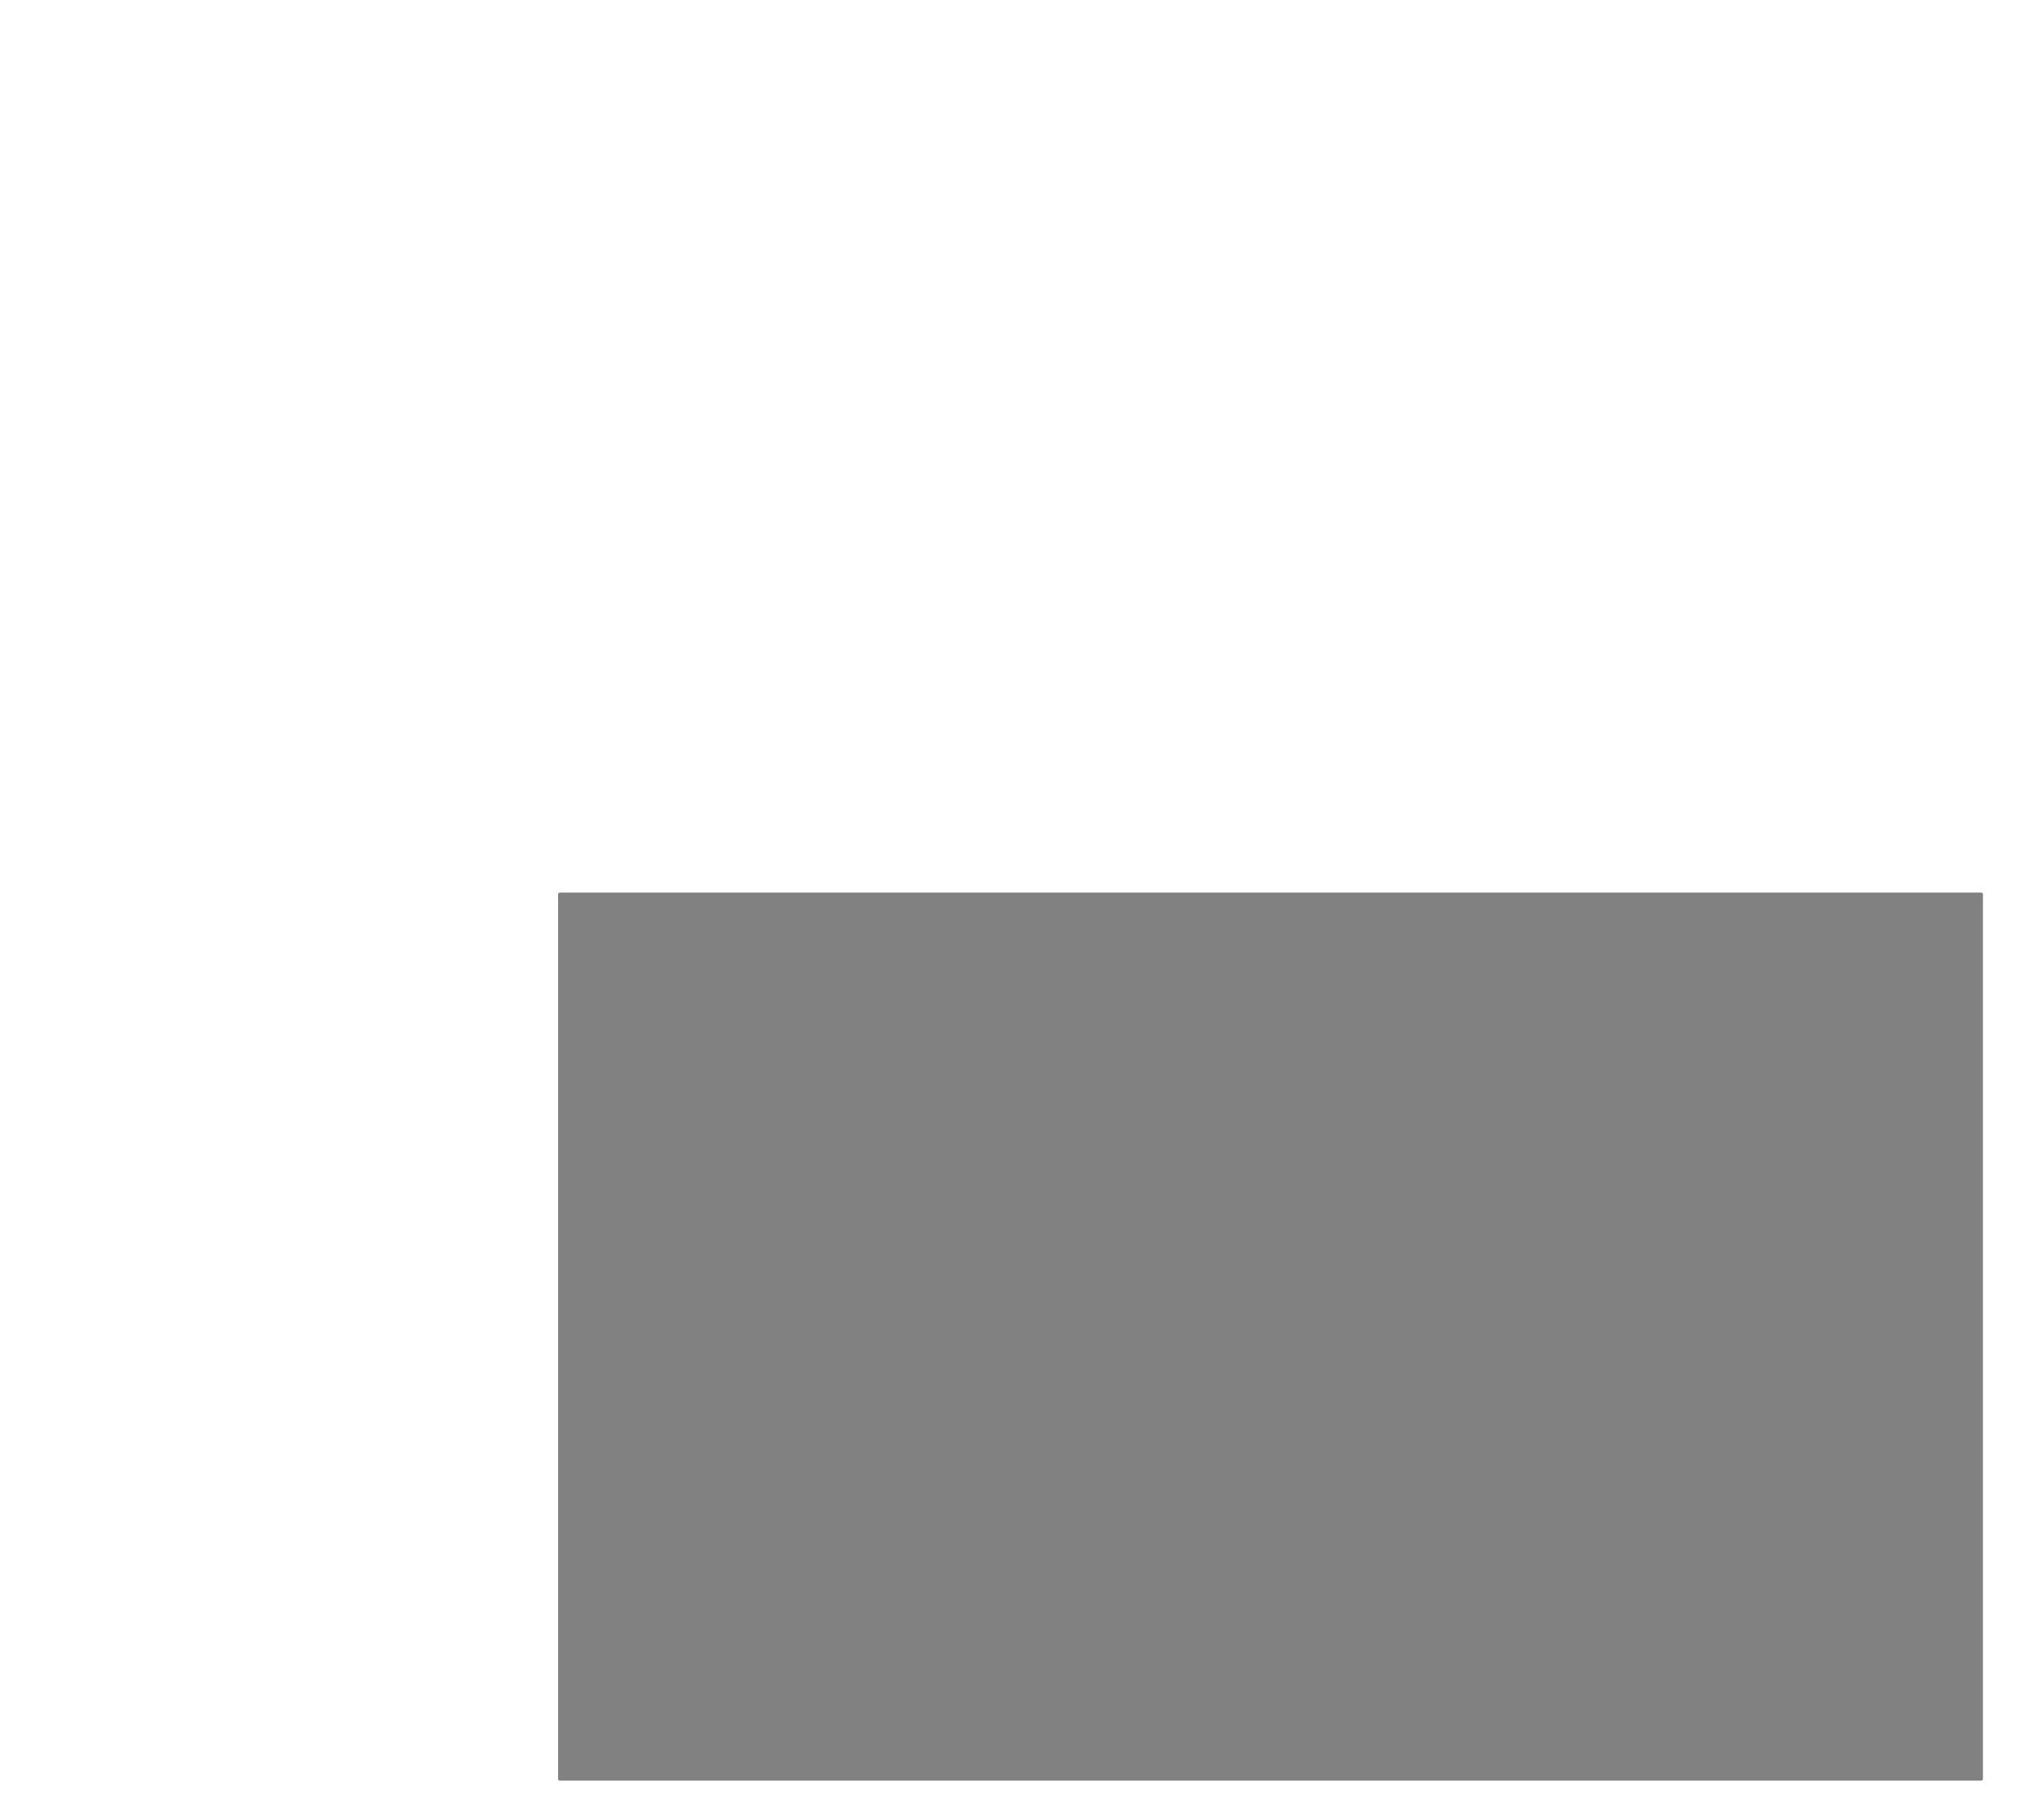 <?xml version="1.0" encoding="UTF-8"?>
<svg height="465.84" width="517.69" xmlns="http://www.w3.org/2000/svg">
 <g>
  <polygon style="fill:rgb(129,129,129);stroke:none;stroke-width:1.0;" signature="MLLLLLLLLLLLZ" points="142.89 228.86 143.01 228.62 143.25 228.5 507.33 228.5 507.57 228.62 507.69 228.86 507.69 455.48 507.57 455.72 507.33 455.84 143.25 455.84 143.01 455.72 142.89 455.48" id="polygon1"/>
 </g>
</svg>
